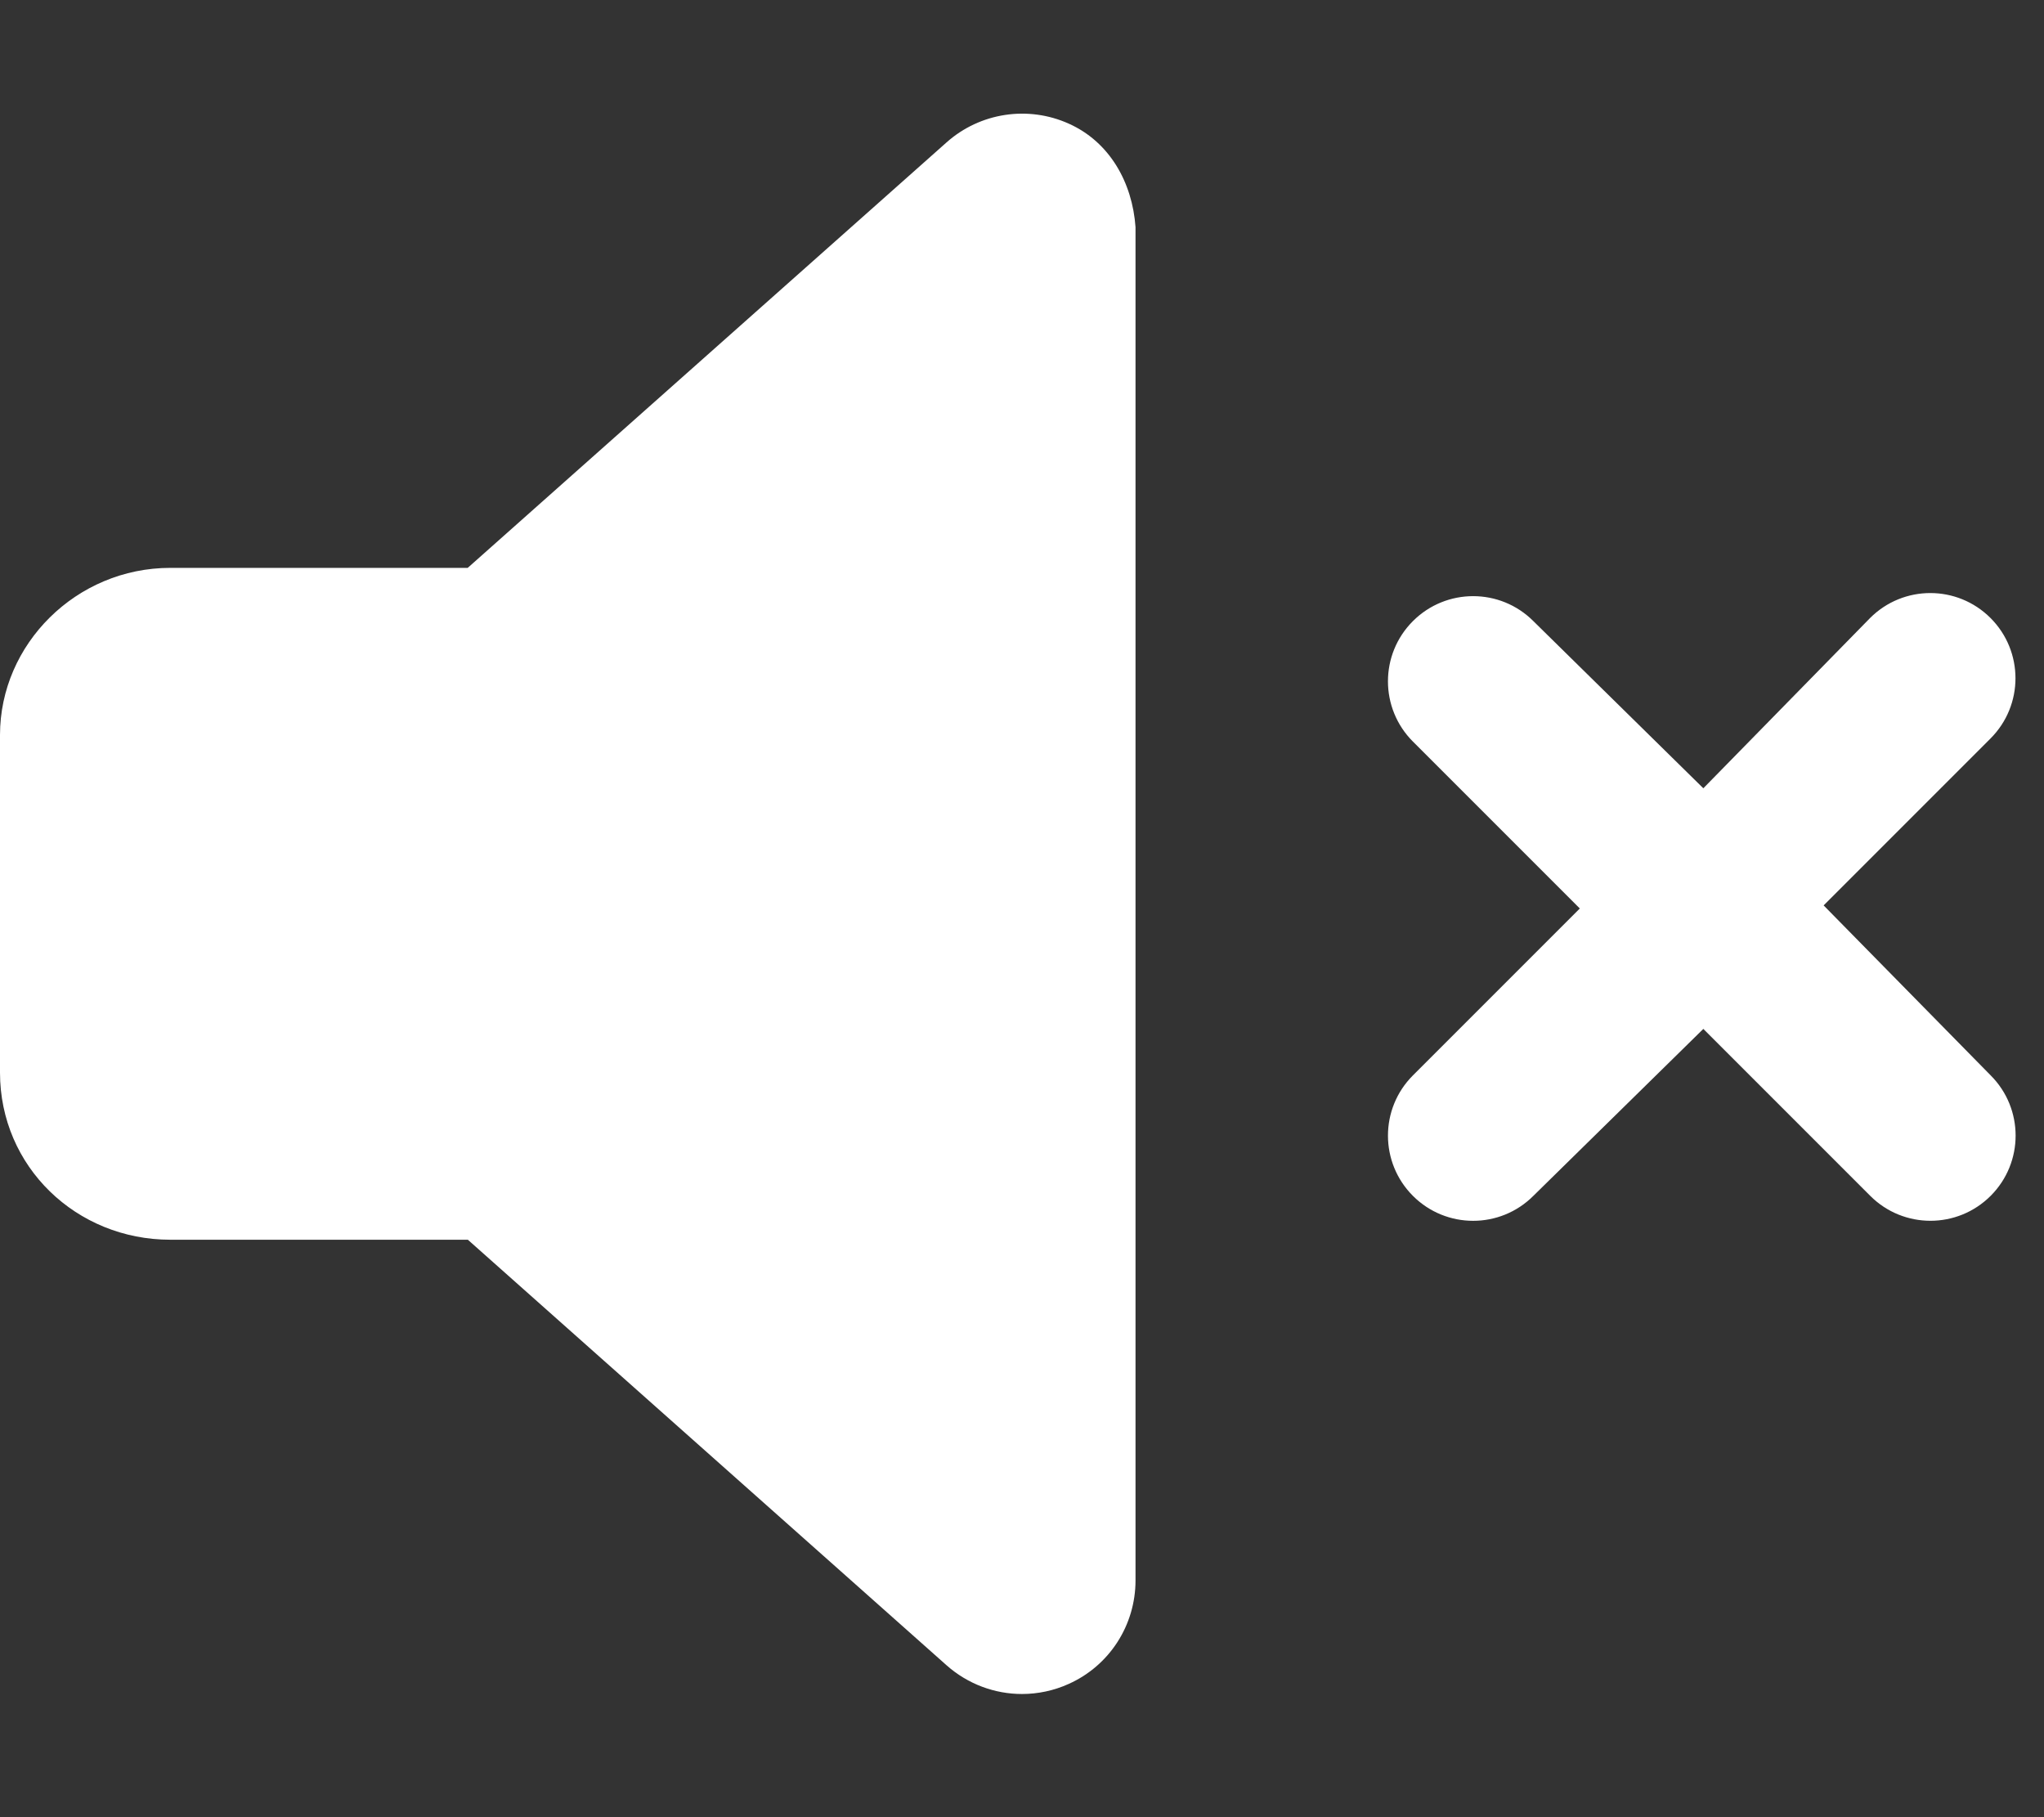 <svg xmlns="http://www.w3.org/2000/svg" viewBox="0 0 576 512" fill='#fff'><rect x="0" y="0" width="576" height="512" fill="#333333" stroke="none"/><!--! Font Awesome Pro 6.1.1 by @fontawesome - https://fontawesome.com License - https://fontawesome.com/license (Commercial License) Copyright 2022 Fonticons, Inc. --><path d="M301.2 34.85c-11.5-5.188-25.02-3.122-34.44 5.253L131.8 160H48c-26.51 0-48 21.49-48 47.1v95.1c0 26.51 21.49 47.1 48 47.1h83.84l134.9 119.9c5.984 5.312 13.58 8.094 21.26 8.094c4.438 0 8.972-.938 13.17-2.844c11.5-5.156 18.82-16.56 18.82-29.16V64C319.1 51.41 312.7 40 301.2 34.85zM513.9 255.1l47.03-47.03c9.375-9.375 9.375-24.56 0-33.94s-24.56-9.375-33.94 0L480 222.1L432.1 175c-9.375-9.375-24.56-9.375-33.94 0s-9.375 24.56 0 33.94l47.03 47.03l-47.03 47.03c-9.375 9.375-9.375 24.56 0 33.94c9.373 9.373 24.56 9.381 33.94 0L480 289.9l47.03 47.03c9.373 9.373 24.56 9.381 33.94 0c9.375-9.375 9.375-24.56 0-33.94L513.9 255.1z"/></svg>
